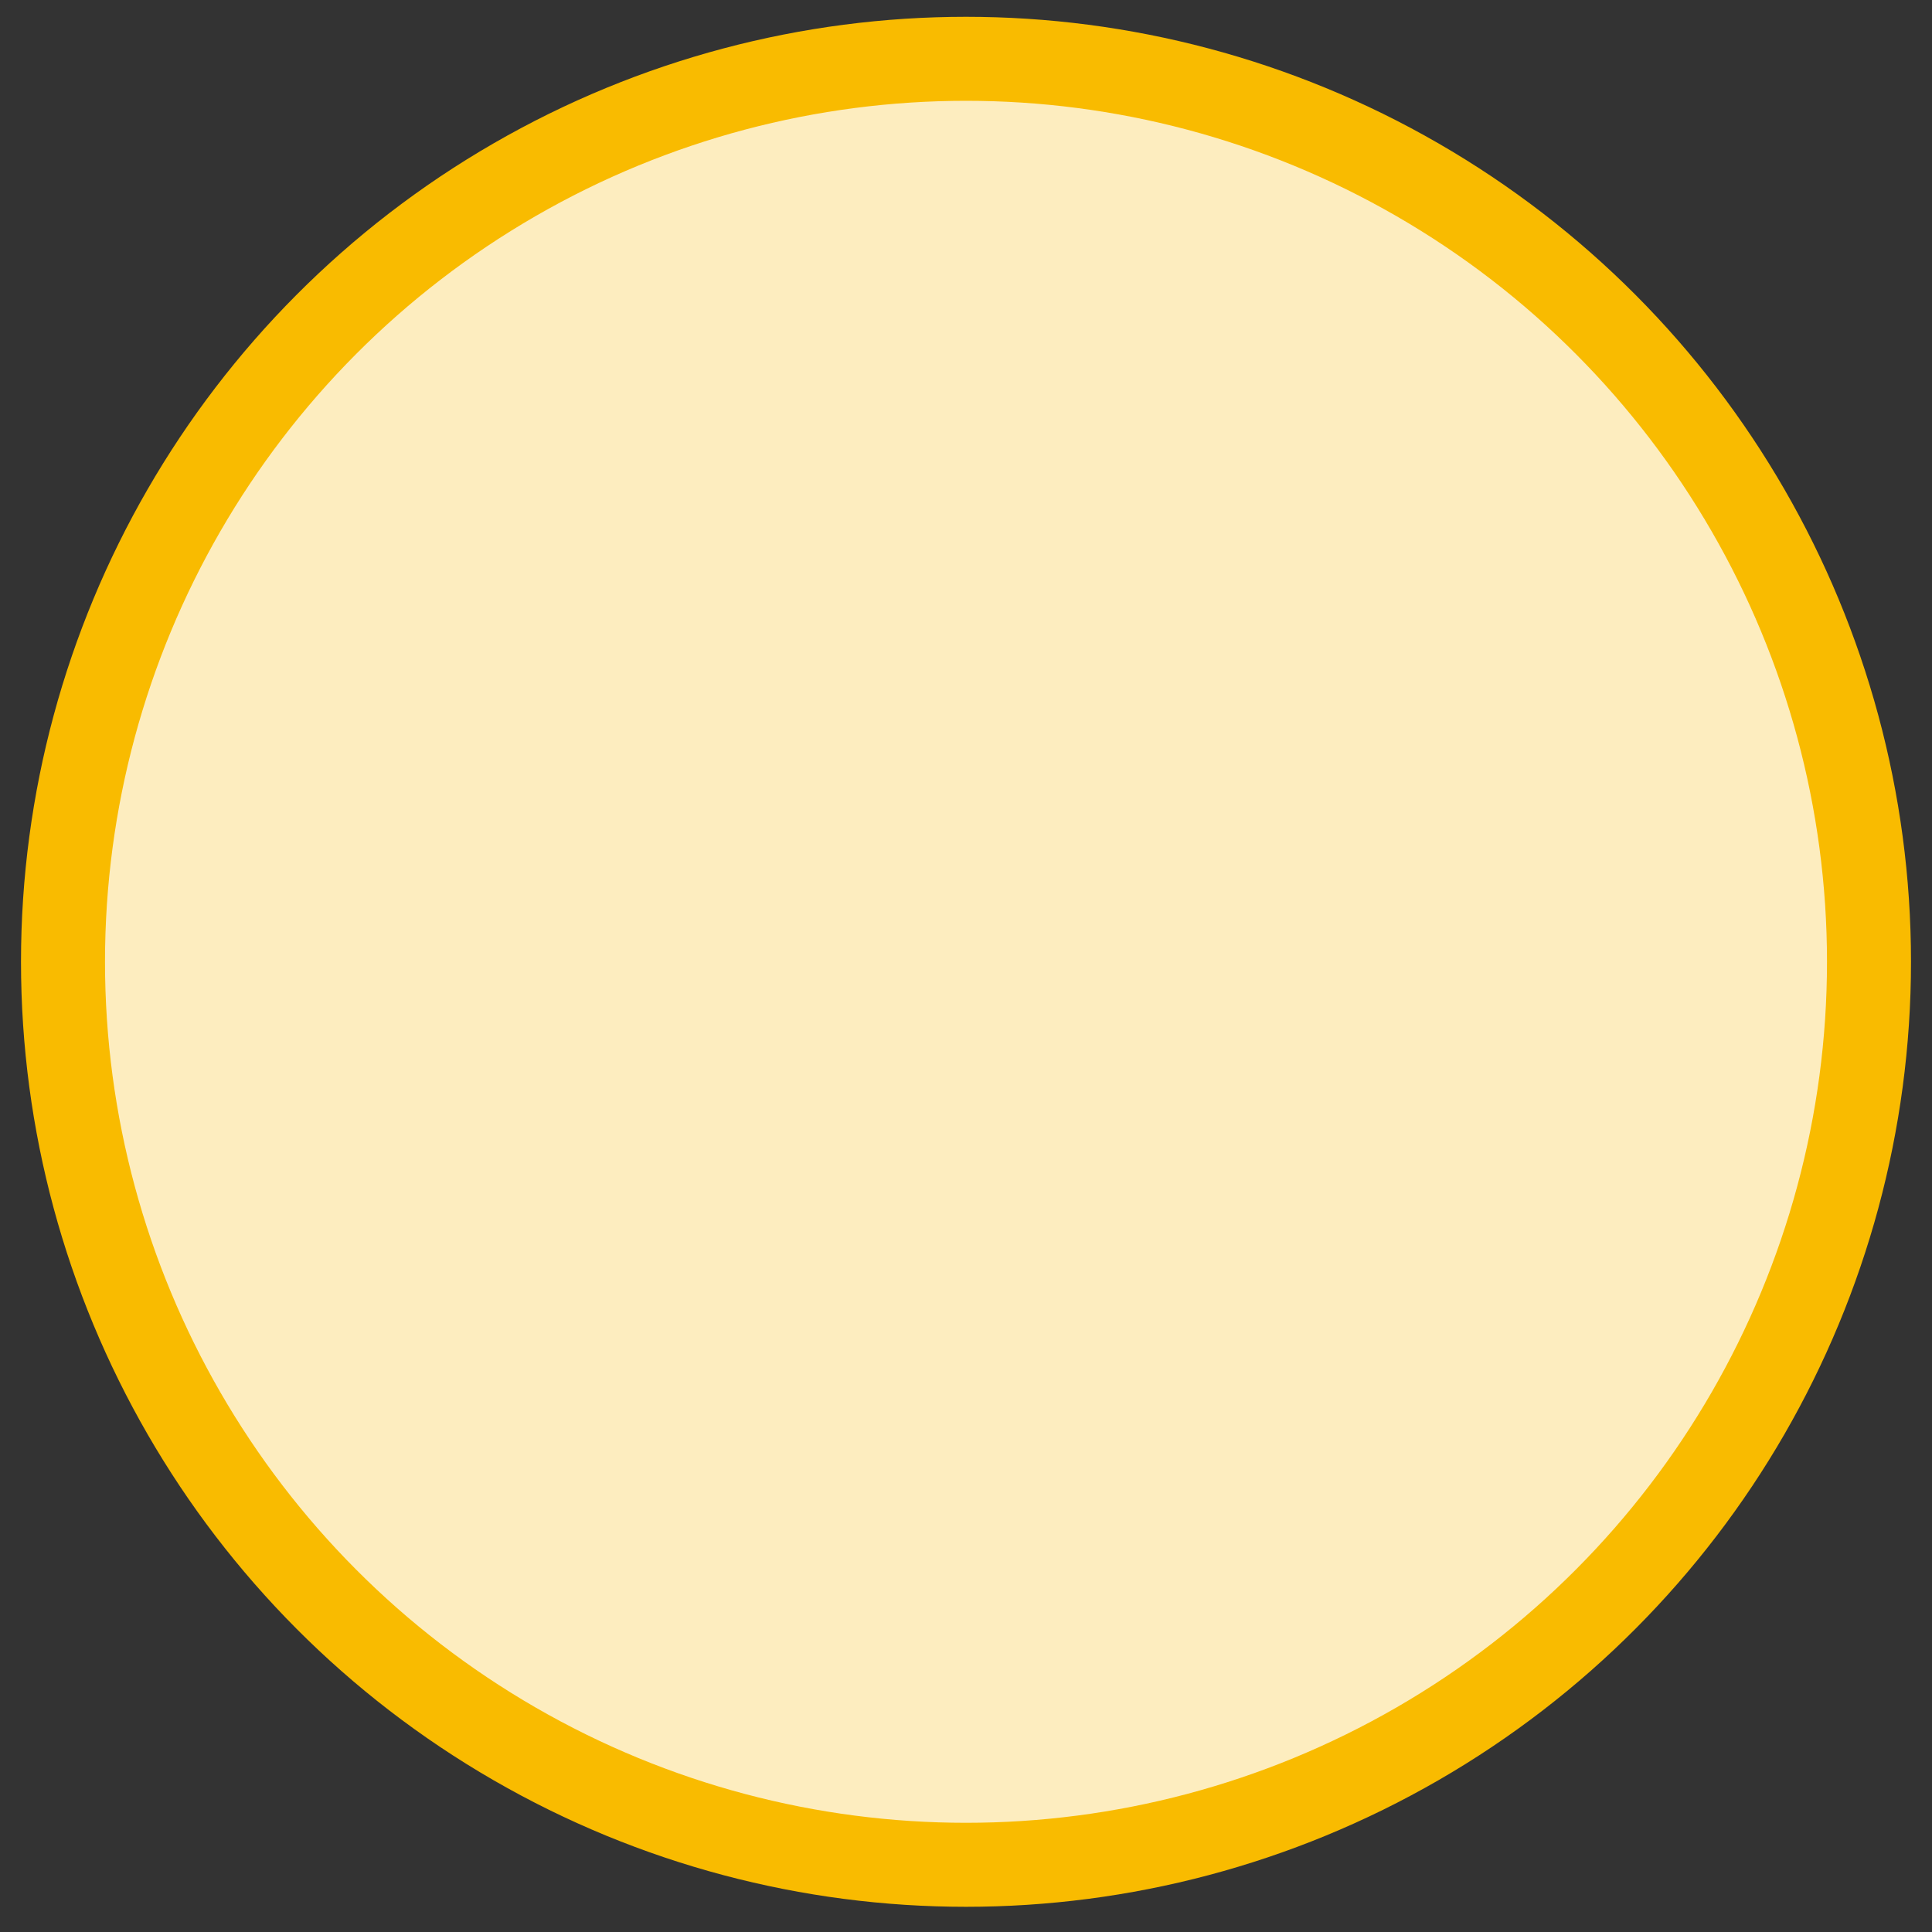 <svg xmlns="http://www.w3.org/2000/svg" width="46" height="46" viewBox="0 0 46 46" fill="none">
  <rect x="0" y="0" width="46" height="46" fill="#333333" stroke="none"/>
  <circle cx="23" cy="22.9" r="21.5" fill="#FDEDBF" stroke="#F9BB00" stroke-width="2"/>
</svg>
